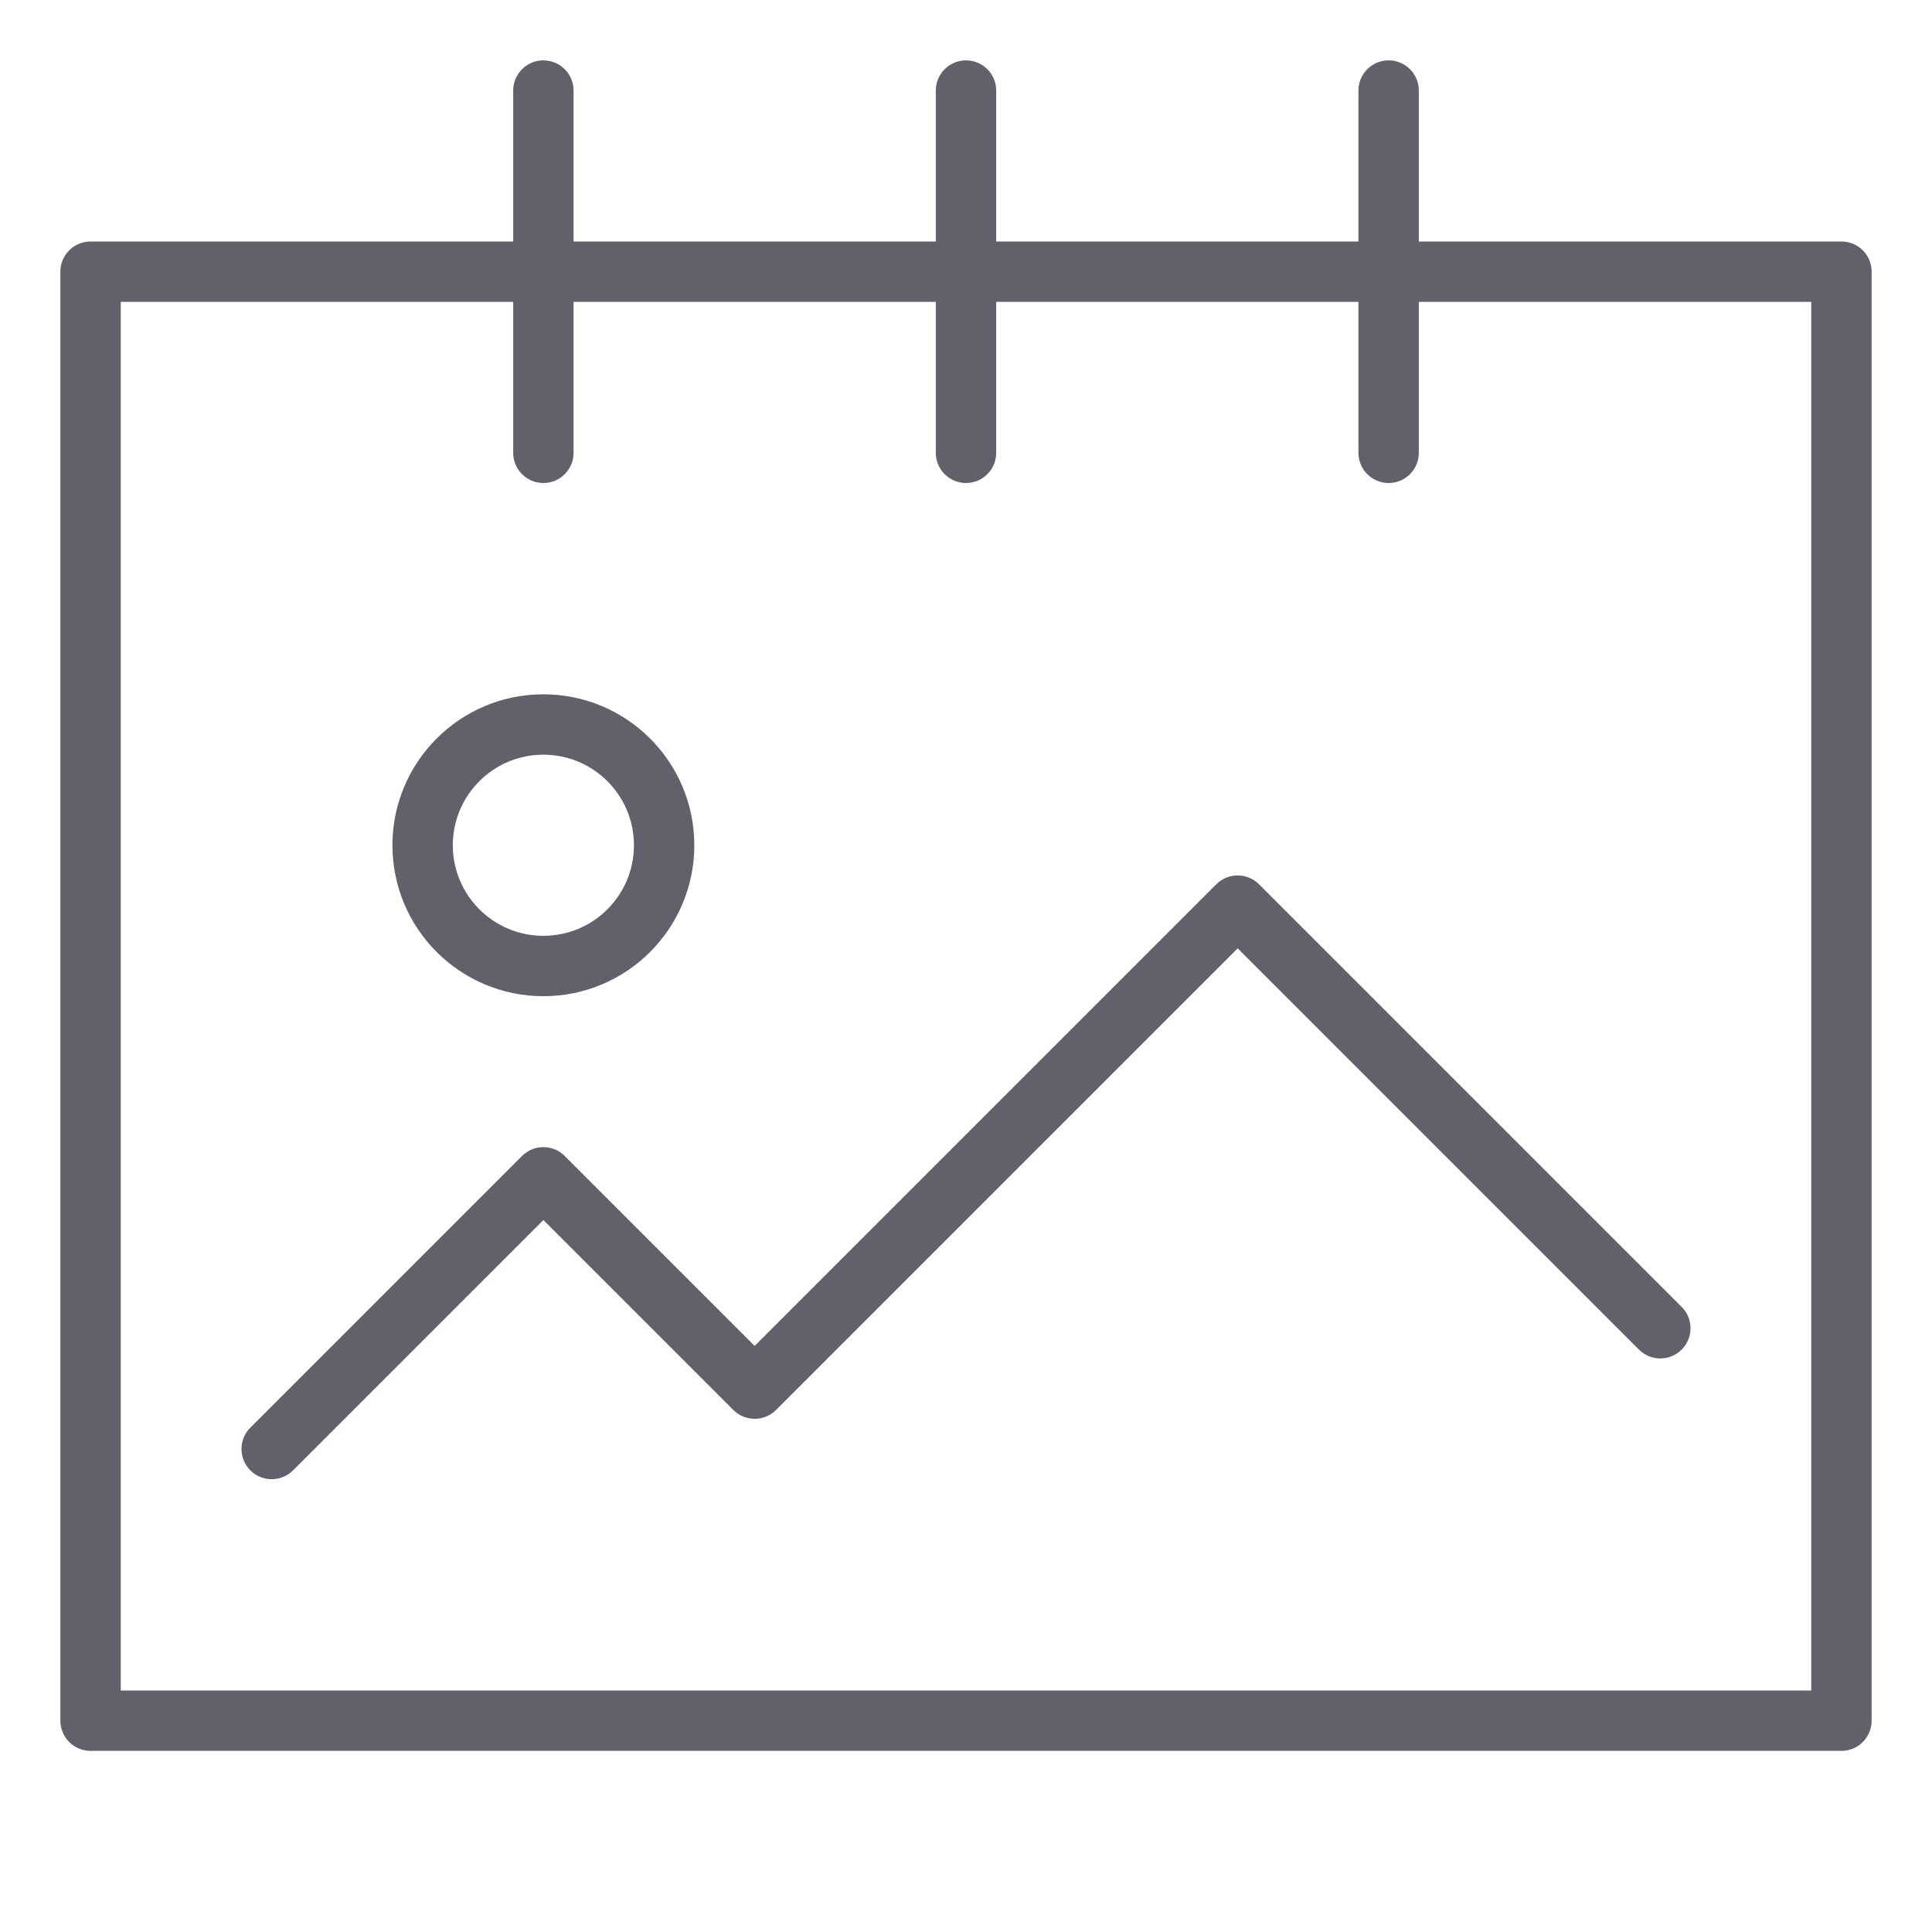 <svg xmlns="http://www.w3.org/2000/svg" height="64" width="64" viewBox="0 0 64 64"><title>photo album 3</title><g stroke-linecap="round" fill="#61616b" stroke-linejoin="round" class="nc-icon-wrapper"><rect x="3" y="9" width="58" height="48" fill="none" stroke="#61616b" stroke-width="2"></rect><line x1="18" y1="3" x2="18" y2="15" fill="none" stroke="#61616b" stroke-width="2"></line><line x1="32" y1="3" x2="32" y2="15" fill="none" stroke="#61616b" stroke-width="2"></line><line x1="46" y1="3" x2="46" y2="15" fill="none" stroke="#61616b" stroke-width="2"></line><polyline data-color="color-2" points="9 48 18 39 25 46 41 30 55 44" fill="none" stroke="#61616b" stroke-width="2"></polyline><circle data-color="color-2" cx="18" cy="28" r="4" fill="none" stroke="#61616b" stroke-width="2"></circle></g></svg>